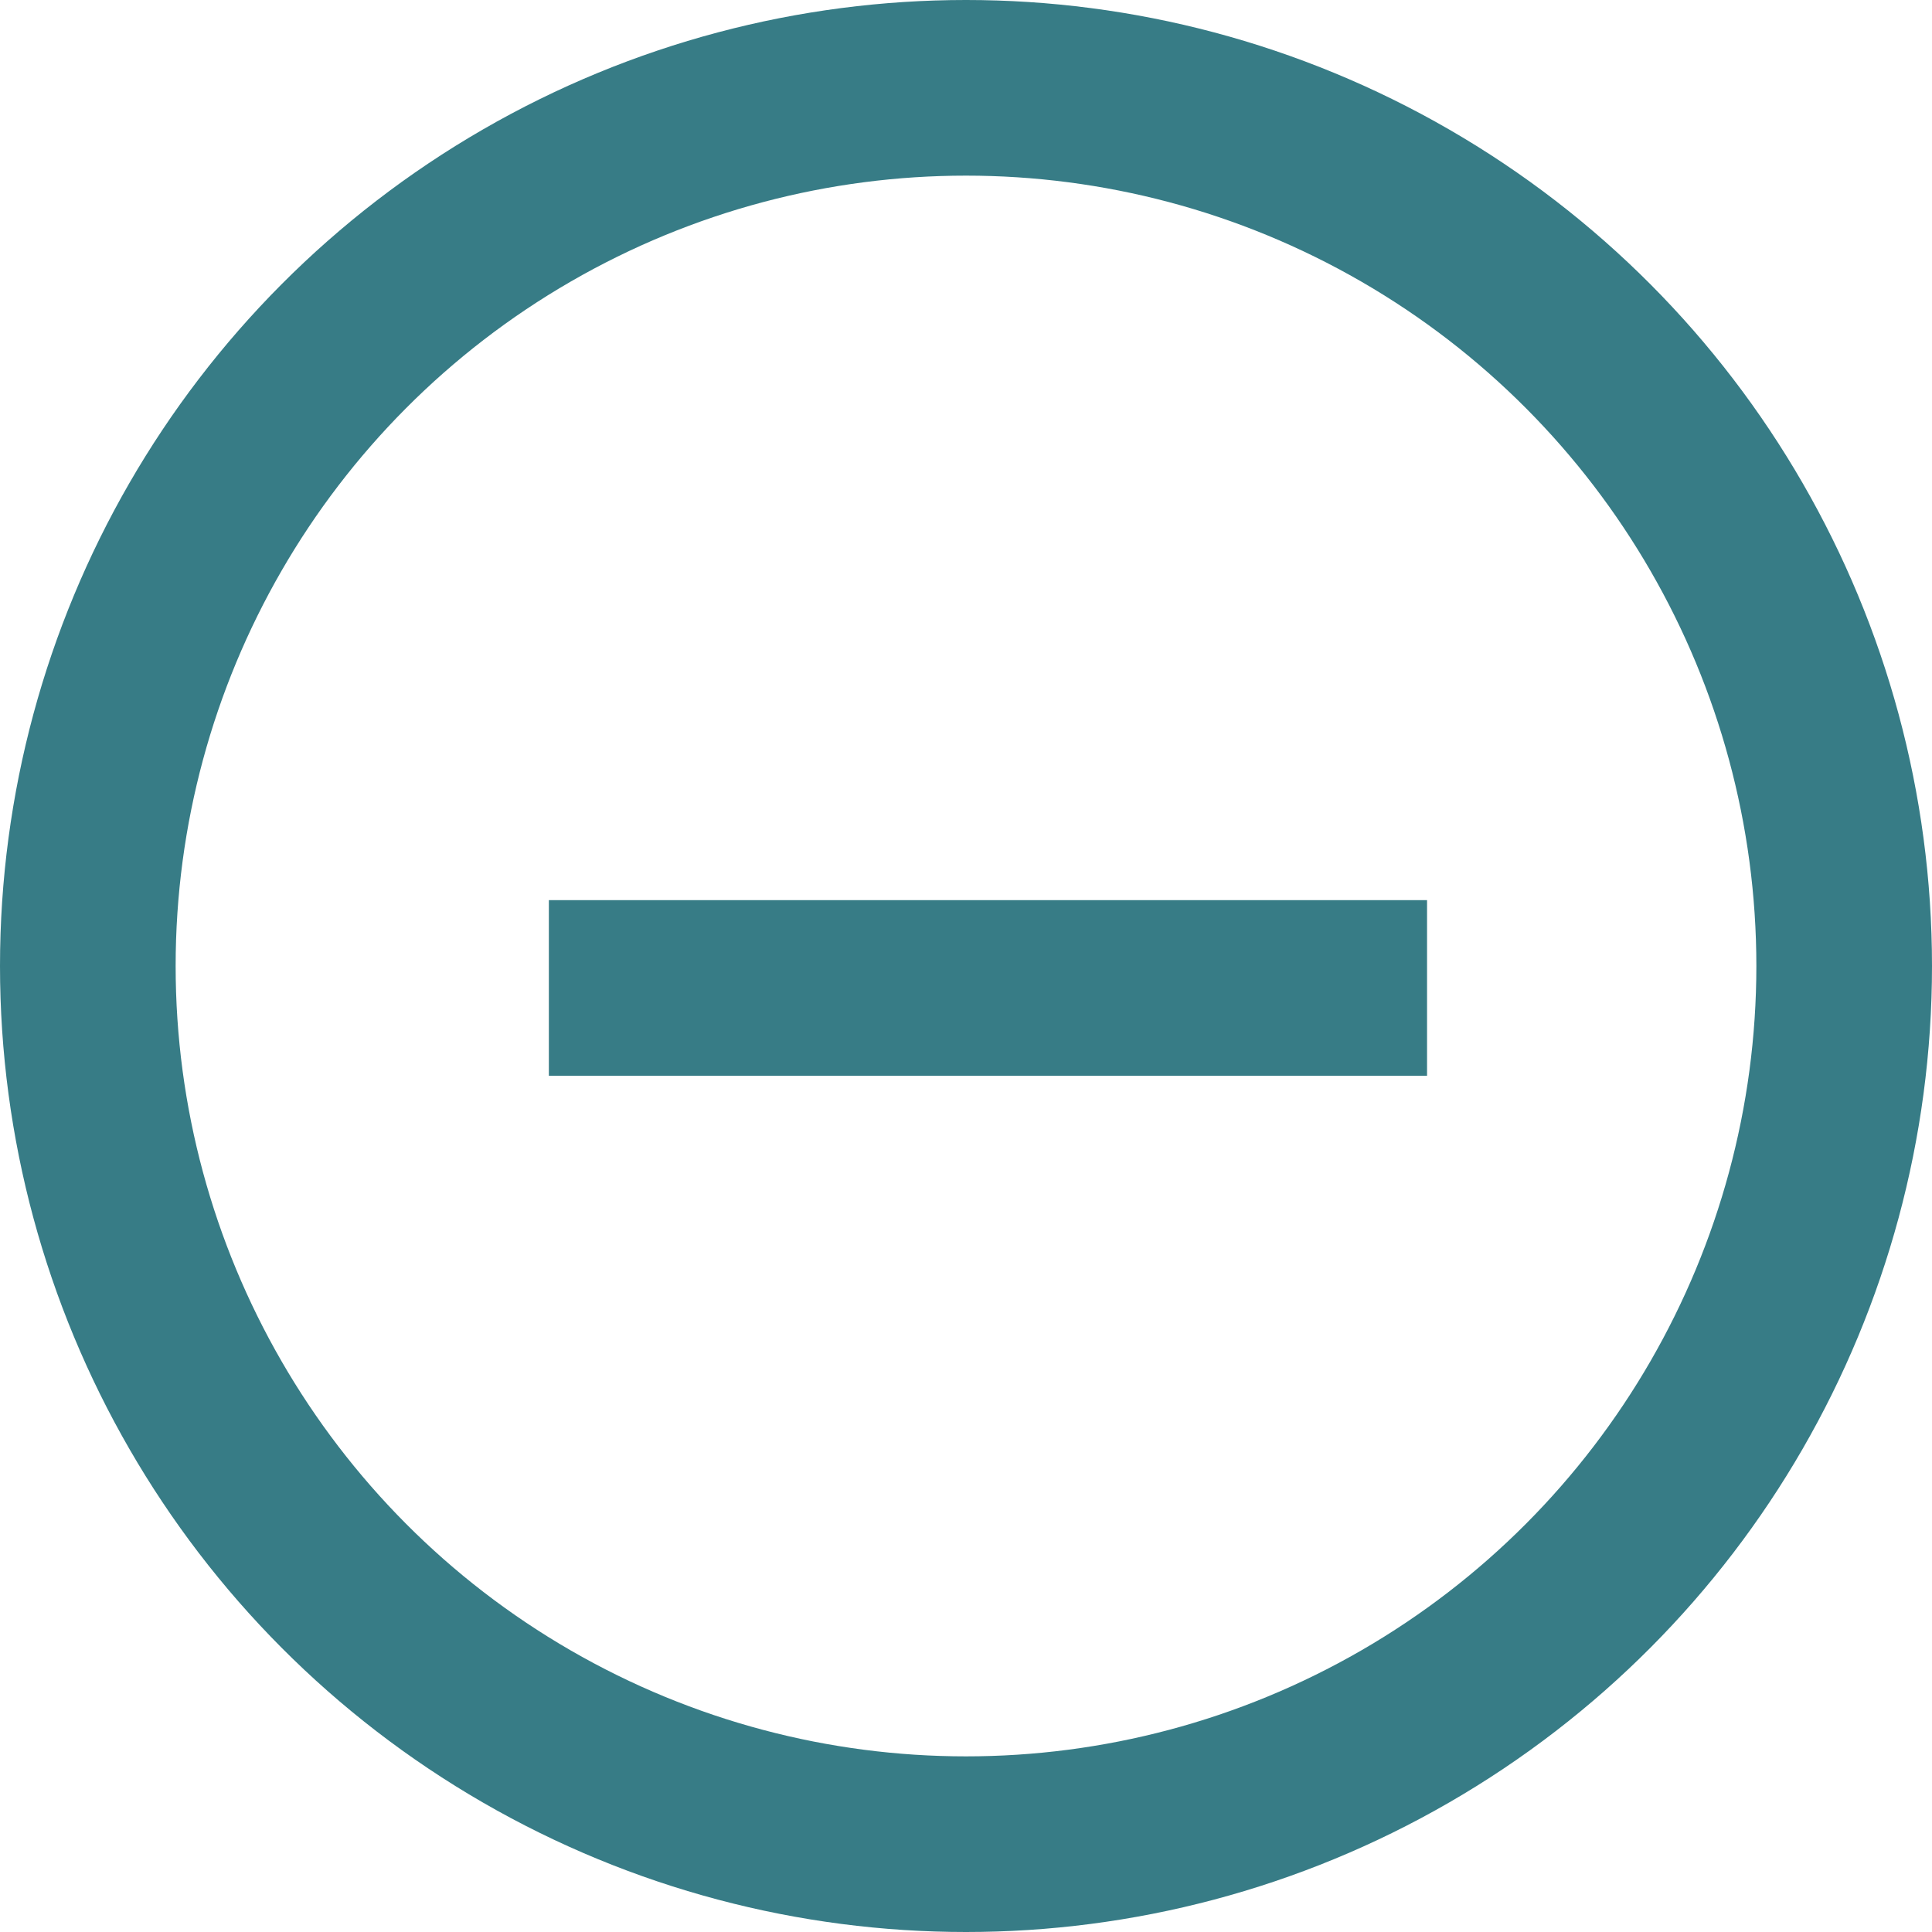 <svg xmlns="http://www.w3.org/2000/svg" width="44" height="44" viewBox="0 0 44 44">
  <g id="Grupo_350" data-name="Grupo 350" transform="translate(-362 -1134)">
    <g id="Elipse_99" data-name="Elipse 99" transform="translate(362 1134)" fill="none" stroke="#377c86" stroke-width="4">
      <circle cx="22" cy="22" r="22" stroke="none"/>
      <circle cx="22" cy="22" r="20" fill="none"/>
    </g>
    <line id="Línea_12" data-name="Línea 12" x2="20" transform="translate(374.5 1156.5)" fill="none" stroke="#377c86" stroke-width="4"/>
  </g>
</svg>
